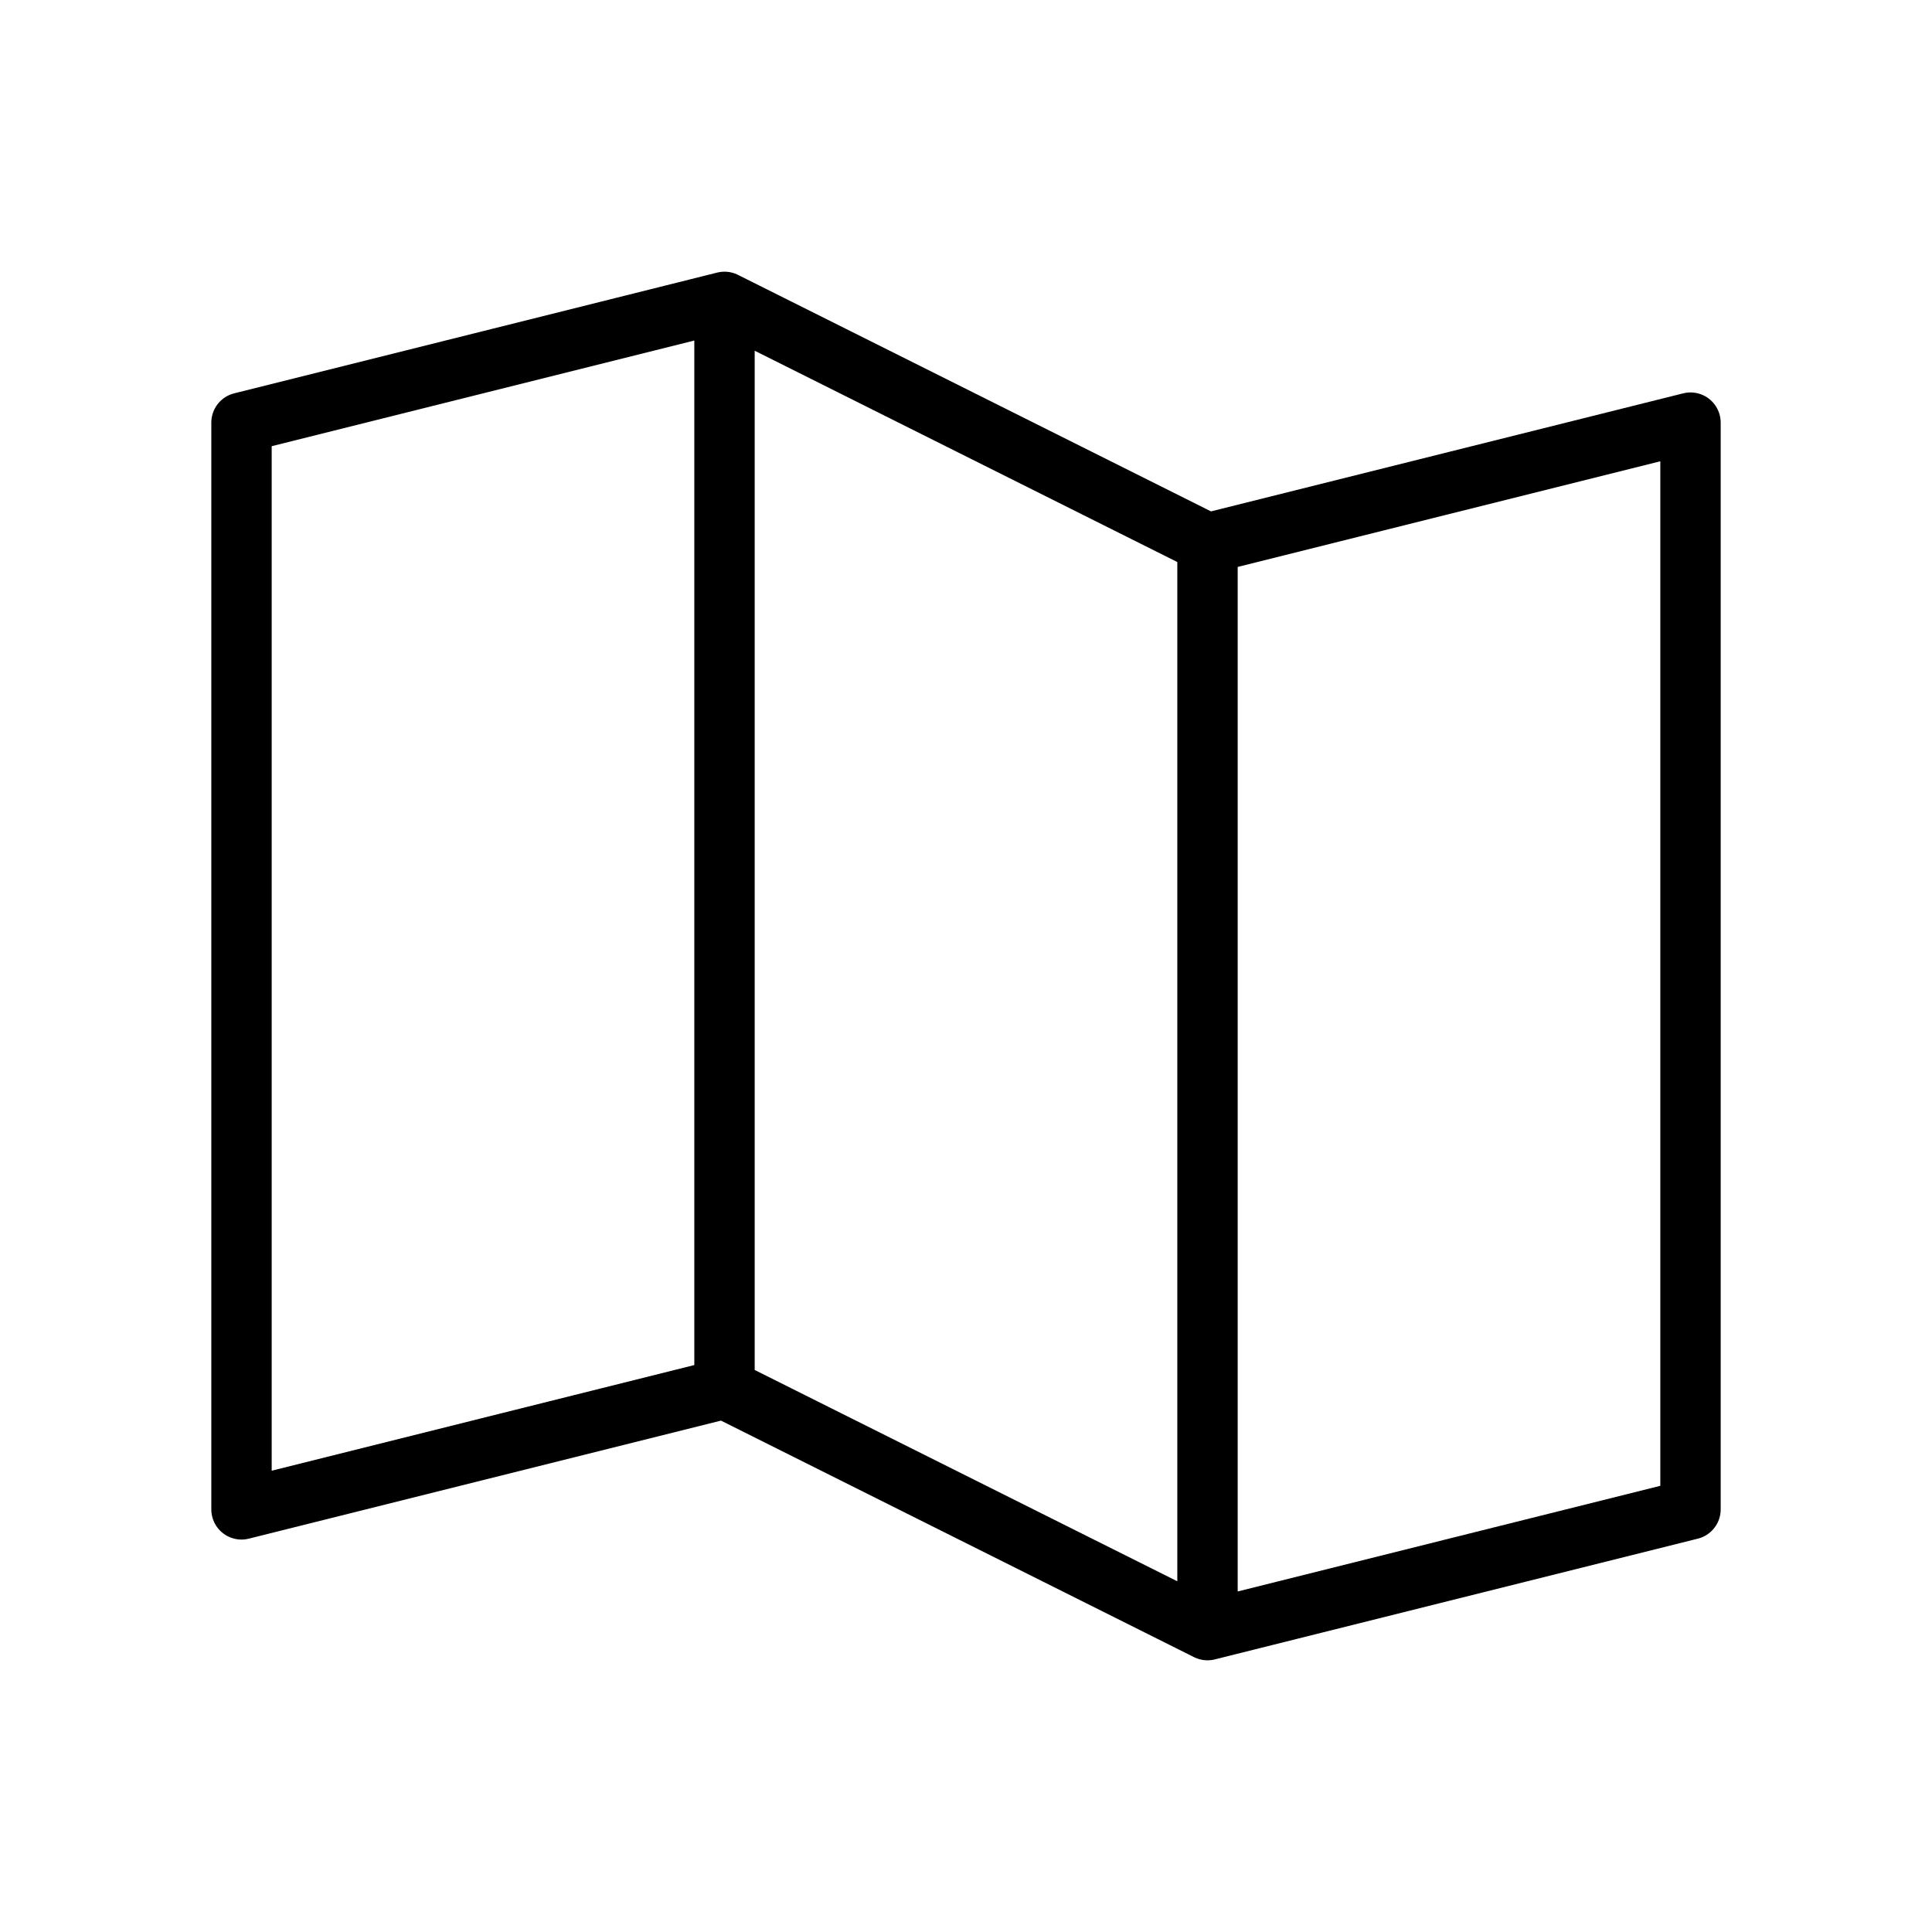 <svg xmlns="http://www.w3.org/2000/svg" viewBox="0 0 256 256"><path fill="none" d="M0 0h256v256H0z"/><path fill="none" stroke="currentColor" stroke-linecap="round" stroke-linejoin="round" stroke-width="8" d="M96 184V40M160 72v144M96 184l-64 16V56l64-16 64 32 64-16v144l-64 16-64-32z"/></svg>